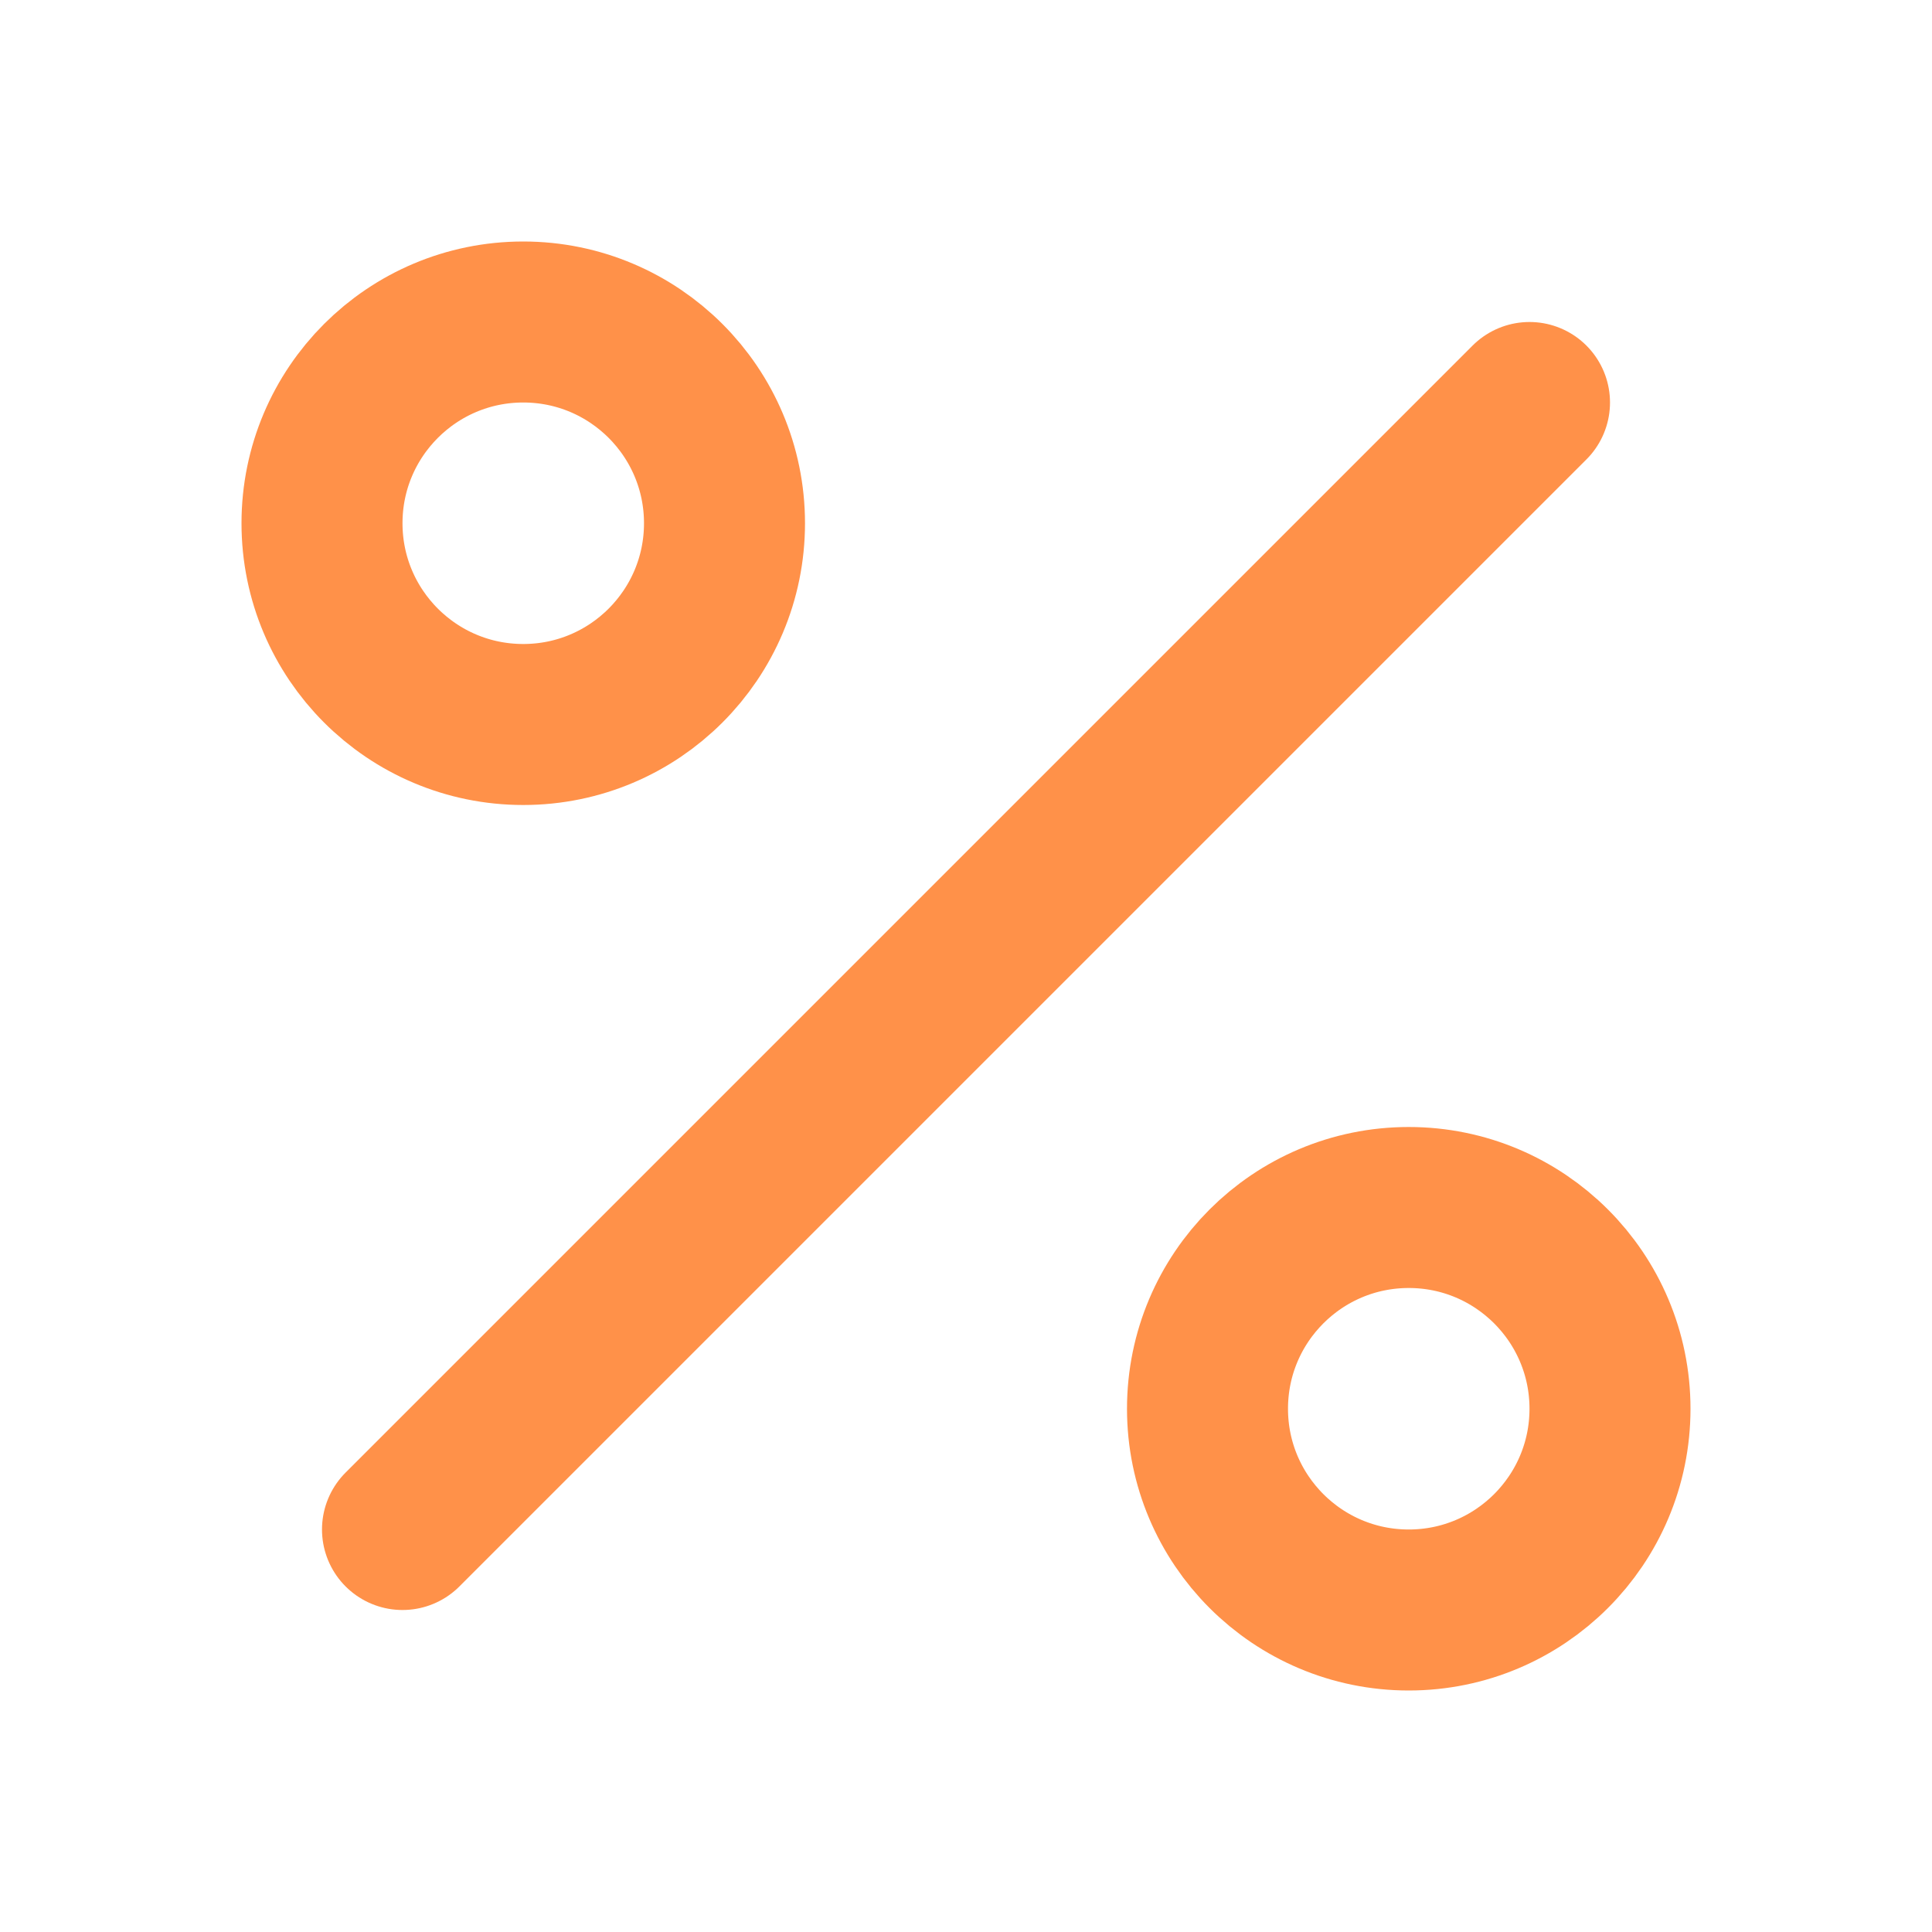 <svg xmlns="http://www.w3.org/2000/svg" width="24" height="24" viewBox="0 0 24 24" fill="none" stroke="#FF9149" stroke-width="2" stroke-linecap="round" stroke-linejoin="round" class="feather feather-percent"><line x1="19" y1="5" x2="5" y2="19"></line><circle cx="6.5" cy="6.5" r="2.5"></circle><circle cx="17.5" cy="17.5" r="2.5"></circle></svg>